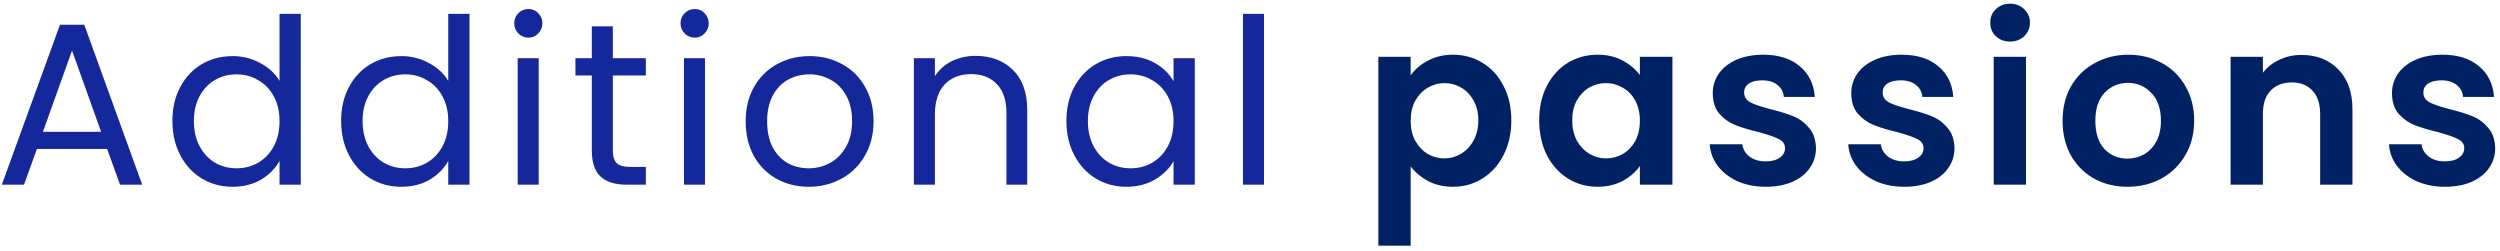 <svg width="379" height="38" viewBox="0 0 379 38" fill="none" xmlns="http://www.w3.org/2000/svg">
<path d="M16.238 22.575H5.598L3.638 28H0.278L9.098 3.745H12.773L21.558 28H18.198L16.238 22.575ZM15.328 19.985L10.918 7.665L6.508 19.985H15.328ZM26.137 18.34C26.137 16.38 26.534 14.665 27.327 13.195C28.121 11.702 29.206 10.547 30.582 9.73C31.982 8.913 33.546 8.505 35.272 8.505C36.766 8.505 38.154 8.855 39.437 9.555C40.721 10.232 41.701 11.13 42.377 12.25V2.1H45.597V28H42.377V24.395C41.747 25.538 40.814 26.483 39.577 27.23C38.341 27.953 36.894 28.315 35.237 28.315C33.534 28.315 31.982 27.895 30.582 27.055C29.206 26.215 28.121 25.037 27.327 23.52C26.534 22.003 26.137 20.277 26.137 18.34ZM42.377 18.375C42.377 16.928 42.086 15.668 41.502 14.595C40.919 13.522 40.126 12.705 39.122 12.145C38.142 11.562 37.057 11.27 35.867 11.27C34.677 11.27 33.592 11.55 32.612 12.11C31.632 12.67 30.851 13.487 30.267 14.56C29.684 15.633 29.392 16.893 29.392 18.34C29.392 19.81 29.684 21.093 30.267 22.19C30.851 23.263 31.632 24.092 32.612 24.675C33.592 25.235 34.677 25.515 35.867 25.515C37.057 25.515 38.142 25.235 39.122 24.675C40.126 24.092 40.919 23.263 41.502 22.19C42.086 21.093 42.377 19.822 42.377 18.375ZM51.715 18.34C51.715 16.38 52.111 14.665 52.905 13.195C53.698 11.702 54.783 10.547 56.16 9.73C57.56 8.913 59.123 8.505 60.85 8.505C62.343 8.505 63.731 8.855 65.015 9.555C66.298 10.232 67.278 11.13 67.955 12.25V2.1H71.175V28H67.955V24.395C67.325 25.538 66.391 26.483 65.155 27.23C63.918 27.953 62.471 28.315 60.815 28.315C59.111 28.315 57.56 27.895 56.16 27.055C54.783 26.215 53.698 25.037 52.905 23.52C52.111 22.003 51.715 20.277 51.715 18.34ZM67.955 18.375C67.955 16.928 67.663 15.668 67.08 14.595C66.496 13.522 65.703 12.705 64.7 12.145C63.72 11.562 62.635 11.27 61.445 11.27C60.255 11.27 59.17 11.55 58.19 12.11C57.21 12.67 56.428 13.487 55.845 14.56C55.261 15.633 54.97 16.893 54.97 18.34C54.97 19.81 55.261 21.093 55.845 22.19C56.428 23.263 57.21 24.092 58.19 24.675C59.17 25.235 60.255 25.515 61.445 25.515C62.635 25.515 63.72 25.235 64.7 24.675C65.703 24.092 66.496 23.263 67.08 22.19C67.663 21.093 67.955 19.822 67.955 18.375ZM80.127 5.705C79.52 5.705 79.007 5.495 78.587 5.075C78.167 4.655 77.957 4.142 77.957 3.535C77.957 2.928 78.167 2.415 78.587 1.995C79.007 1.575 79.52 1.365 80.127 1.365C80.71 1.365 81.2 1.575 81.597 1.995C82.017 2.415 82.227 2.928 82.227 3.535C82.227 4.142 82.017 4.655 81.597 5.075C81.2 5.495 80.71 5.705 80.127 5.705ZM81.667 8.82V28H78.482V8.82H81.667ZM92.905 11.445V22.75C92.905 23.683 93.103 24.348 93.5 24.745C93.897 25.118 94.585 25.305 95.565 25.305H97.91V28H95.04C93.267 28 91.937 27.592 91.05 26.775C90.163 25.958 89.72 24.617 89.72 22.75V11.445H87.235V8.82H89.72V3.99H92.905V8.82H97.91V11.445H92.905ZM105.339 5.705C104.733 5.705 104.219 5.495 103.799 5.075C103.379 4.655 103.169 4.142 103.169 3.535C103.169 2.928 103.379 2.415 103.799 1.995C104.219 1.575 104.733 1.365 105.339 1.365C105.923 1.365 106.413 1.575 106.809 1.995C107.229 2.415 107.439 2.928 107.439 3.535C107.439 4.142 107.229 4.655 106.809 5.075C106.413 5.495 105.923 5.705 105.339 5.705ZM106.879 8.82V28H103.694V8.82H106.879ZM122.598 28.315C120.801 28.315 119.168 27.907 117.698 27.09C116.251 26.273 115.108 25.118 114.268 23.625C113.451 22.108 113.043 20.358 113.043 18.375C113.043 16.415 113.463 14.688 114.303 13.195C115.166 11.678 116.333 10.523 117.803 9.73C119.273 8.913 120.918 8.505 122.738 8.505C124.558 8.505 126.203 8.913 127.673 9.73C129.143 10.523 130.298 11.667 131.138 13.16C132.001 14.653 132.433 16.392 132.433 18.375C132.433 20.358 131.989 22.108 131.103 23.625C130.239 25.118 129.061 26.273 127.568 27.09C126.074 27.907 124.418 28.315 122.598 28.315ZM122.598 25.515C123.741 25.515 124.814 25.247 125.818 24.71C126.821 24.173 127.626 23.368 128.233 22.295C128.863 21.222 129.178 19.915 129.178 18.375C129.178 16.835 128.874 15.528 128.268 14.455C127.661 13.382 126.868 12.588 125.888 12.075C124.908 11.538 123.846 11.27 122.703 11.27C121.536 11.27 120.463 11.538 119.483 12.075C118.526 12.588 117.756 13.382 117.173 14.455C116.589 15.528 116.298 16.835 116.298 18.375C116.298 19.938 116.578 21.257 117.138 22.33C117.721 23.403 118.491 24.208 119.448 24.745C120.404 25.258 121.454 25.515 122.598 25.515ZM147.89 8.47C150.224 8.47 152.114 9.182 153.56 10.605C155.007 12.005 155.73 14.035 155.73 16.695V28H152.58V17.15C152.58 15.237 152.102 13.778 151.145 12.775C150.189 11.748 148.882 11.235 147.225 11.235C145.545 11.235 144.204 11.76 143.2 12.81C142.22 13.86 141.73 15.388 141.73 17.395V28H138.545V8.82H141.73V11.55C142.36 10.57 143.212 9.812 144.285 9.275C145.382 8.738 146.584 8.47 147.89 8.47ZM161.668 18.34C161.668 16.38 162.065 14.665 162.858 13.195C163.651 11.702 164.736 10.547 166.113 9.73C167.513 8.913 169.065 8.505 170.768 8.505C172.448 8.505 173.906 8.867 175.143 9.59C176.38 10.313 177.301 11.223 177.908 12.32V8.82H181.128V28H177.908V24.43C177.278 25.55 176.333 26.483 175.073 27.23C173.836 27.953 172.39 28.315 170.733 28.315C169.03 28.315 167.49 27.895 166.113 27.055C164.736 26.215 163.651 25.037 162.858 23.52C162.065 22.003 161.668 20.277 161.668 18.34ZM177.908 18.375C177.908 16.928 177.616 15.668 177.033 14.595C176.45 13.522 175.656 12.705 174.653 12.145C173.673 11.562 172.588 11.27 171.398 11.27C170.208 11.27 169.123 11.55 168.143 12.11C167.163 12.67 166.381 13.487 165.798 14.56C165.215 15.633 164.923 16.893 164.923 18.34C164.923 19.81 165.215 21.093 165.798 22.19C166.381 23.263 167.163 24.092 168.143 24.675C169.123 25.235 170.208 25.515 171.398 25.515C172.588 25.515 173.673 25.235 174.653 24.675C175.656 24.092 176.45 23.263 177.033 22.19C177.616 21.093 177.908 19.822 177.908 18.375ZM191.62 2.1V28H188.435V2.1H191.62Z" fill="#14279B"/>
<path d="M213.858 11.41C214.488 10.523 215.352 9.788 216.448 9.205C217.568 8.598 218.84 8.295 220.263 8.295C221.92 8.295 223.413 8.703 224.743 9.52C226.097 10.337 227.158 11.503 227.928 13.02C228.722 14.513 229.118 16.252 229.118 18.235C229.118 20.218 228.722 21.98 227.928 23.52C227.158 25.037 226.097 26.215 224.743 27.055C223.413 27.895 221.92 28.315 220.263 28.315C218.84 28.315 217.58 28.023 216.483 27.44C215.41 26.857 214.535 26.122 213.858 25.235V37.24H208.958V8.61H213.858V11.41ZM224.113 18.235C224.113 17.068 223.868 16.065 223.378 15.225C222.912 14.362 222.282 13.708 221.488 13.265C220.718 12.822 219.878 12.6 218.968 12.6C218.082 12.6 217.242 12.833 216.448 13.3C215.678 13.743 215.048 14.397 214.558 15.26C214.092 16.123 213.858 17.138 213.858 18.305C213.858 19.472 214.092 20.487 214.558 21.35C215.048 22.213 215.678 22.878 216.448 23.345C217.242 23.788 218.082 24.01 218.968 24.01C219.878 24.01 220.718 23.777 221.488 23.31C222.282 22.843 222.912 22.178 223.378 21.315C223.868 20.452 224.113 19.425 224.113 18.235ZM233.344 18.235C233.344 16.275 233.729 14.537 234.499 13.02C235.292 11.503 236.354 10.337 237.684 9.52C239.037 8.703 240.542 8.295 242.199 8.295C243.646 8.295 244.906 8.587 245.979 9.17C247.076 9.753 247.951 10.488 248.604 11.375V8.61H253.539V28H248.604V25.165C247.974 26.075 247.099 26.833 245.979 27.44C244.882 28.023 243.611 28.315 242.164 28.315C240.531 28.315 239.037 27.895 237.684 27.055C236.354 26.215 235.292 25.037 234.499 23.52C233.729 21.98 233.344 20.218 233.344 18.235ZM248.604 18.305C248.604 17.115 248.371 16.1 247.904 15.26C247.437 14.397 246.807 13.743 246.014 13.3C245.221 12.833 244.369 12.6 243.459 12.6C242.549 12.6 241.709 12.822 240.939 13.265C240.169 13.708 239.539 14.362 239.049 15.225C238.582 16.065 238.349 17.068 238.349 18.235C238.349 19.402 238.582 20.428 239.049 21.315C239.539 22.178 240.169 22.843 240.939 23.31C241.732 23.777 242.572 24.01 243.459 24.01C244.369 24.01 245.221 23.788 246.014 23.345C246.807 22.878 247.437 22.225 247.904 21.385C248.371 20.522 248.604 19.495 248.604 18.305ZM267.67 28.315C266.083 28.315 264.66 28.035 263.4 27.475C262.14 26.892 261.136 26.11 260.39 25.13C259.666 24.15 259.27 23.065 259.2 21.875H264.135C264.228 22.622 264.59 23.24 265.22 23.73C265.873 24.22 266.678 24.465 267.635 24.465C268.568 24.465 269.291 24.278 269.805 23.905C270.341 23.532 270.61 23.053 270.61 22.47C270.61 21.84 270.283 21.373 269.63 21.07C269 20.743 267.985 20.393 266.585 20.02C265.138 19.67 263.948 19.308 263.015 18.935C262.105 18.562 261.311 17.99 260.635 17.22C259.981 16.45 259.655 15.412 259.655 14.105C259.655 13.032 259.958 12.052 260.565 11.165C261.195 10.278 262.081 9.578 263.225 9.065C264.391 8.552 265.756 8.295 267.32 8.295C269.63 8.295 271.473 8.878 272.85 10.045C274.226 11.188 274.985 12.74 275.125 14.7H270.435C270.365 13.93 270.038 13.323 269.455 12.88C268.895 12.413 268.136 12.18 267.18 12.18C266.293 12.18 265.605 12.343 265.115 12.67C264.648 12.997 264.415 13.452 264.415 14.035C264.415 14.688 264.741 15.19 265.395 15.54C266.048 15.867 267.063 16.205 268.44 16.555C269.84 16.905 270.995 17.267 271.905 17.64C272.815 18.013 273.596 18.597 274.25 19.39C274.926 20.16 275.276 21.187 275.3 22.47C275.3 23.59 274.985 24.593 274.355 25.48C273.748 26.367 272.861 27.067 271.695 27.58C270.551 28.07 269.21 28.315 267.67 28.315ZM288.667 28.315C287.08 28.315 285.657 28.035 284.397 27.475C283.137 26.892 282.134 26.11 281.387 25.13C280.664 24.15 280.267 23.065 280.197 21.875H285.132C285.225 22.622 285.587 23.24 286.217 23.73C286.87 24.22 287.675 24.465 288.632 24.465C289.565 24.465 290.289 24.278 290.802 23.905C291.339 23.532 291.607 23.053 291.607 22.47C291.607 21.84 291.28 21.373 290.627 21.07C289.997 20.743 288.982 20.393 287.582 20.02C286.135 19.67 284.945 19.308 284.012 18.935C283.102 18.562 282.309 17.99 281.632 17.22C280.979 16.45 280.652 15.412 280.652 14.105C280.652 13.032 280.955 12.052 281.562 11.165C282.192 10.278 283.079 9.578 284.222 9.065C285.389 8.552 286.754 8.295 288.317 8.295C290.627 8.295 292.47 8.878 293.847 10.045C295.224 11.188 295.982 12.74 296.122 14.7H291.432C291.362 13.93 291.035 13.323 290.452 12.88C289.892 12.413 289.134 12.18 288.177 12.18C287.29 12.18 286.602 12.343 286.112 12.67C285.645 12.997 285.412 13.452 285.412 14.035C285.412 14.688 285.739 15.19 286.392 15.54C287.045 15.867 288.06 16.205 289.437 16.555C290.837 16.905 291.992 17.267 292.902 17.64C293.812 18.013 294.594 18.597 295.247 19.39C295.924 20.16 296.274 21.187 296.297 22.47C296.297 23.59 295.982 24.593 295.352 25.48C294.745 26.367 293.859 27.067 292.692 27.58C291.549 28.07 290.207 28.315 288.667 28.315ZM304.729 6.3C303.866 6.3 303.143 6.032 302.559 5.495C301.999 4.935 301.719 4.247 301.719 3.43C301.719 2.613 301.999 1.937 302.559 1.4C303.143 0.84 303.866 0.56 304.729 0.56C305.593 0.56 306.304 0.84 306.864 1.4C307.448 1.937 307.739 2.613 307.739 3.43C307.739 4.247 307.448 4.935 306.864 5.495C306.304 6.032 305.593 6.3 304.729 6.3ZM307.144 8.61V28H302.244V8.61H307.144ZM322.52 28.315C320.654 28.315 318.974 27.907 317.48 27.09C315.987 26.25 314.809 25.072 313.945 23.555C313.105 22.038 312.685 20.288 312.685 18.305C312.685 16.322 313.117 14.572 313.98 13.055C314.867 11.538 316.069 10.372 317.585 9.555C319.102 8.715 320.794 8.295 322.66 8.295C324.527 8.295 326.219 8.715 327.735 9.555C329.252 10.372 330.442 11.538 331.305 13.055C332.192 14.572 332.635 16.322 332.635 18.305C332.635 20.288 332.18 22.038 331.27 23.555C330.384 25.072 329.17 26.25 327.63 27.09C326.114 27.907 324.41 28.315 322.52 28.315ZM322.52 24.045C323.407 24.045 324.235 23.835 325.005 23.415C325.799 22.972 326.429 22.318 326.895 21.455C327.362 20.592 327.595 19.542 327.595 18.305C327.595 16.462 327.105 15.05 326.125 14.07C325.169 13.067 323.99 12.565 322.59 12.565C321.19 12.565 320.012 13.067 319.055 14.07C318.122 15.05 317.655 16.462 317.655 18.305C317.655 20.148 318.11 21.572 319.02 22.575C319.954 23.555 321.12 24.045 322.52 24.045ZM348.9 8.33C351.21 8.33 353.077 9.065 354.5 10.535C355.923 11.982 356.635 14.012 356.635 16.625V28H351.735V17.29C351.735 15.75 351.35 14.572 350.58 13.755C349.81 12.915 348.76 12.495 347.43 12.495C346.077 12.495 345.003 12.915 344.21 13.755C343.44 14.572 343.055 15.75 343.055 17.29V28H338.155V8.61H343.055V11.025C343.708 10.185 344.537 9.532 345.54 9.065C346.567 8.575 347.687 8.33 348.9 8.33ZM370.64 28.315C369.053 28.315 367.63 28.035 366.37 27.475C365.11 26.892 364.106 26.11 363.36 25.13C362.636 24.15 362.24 23.065 362.17 21.875H367.105C367.198 22.622 367.56 23.24 368.19 23.73C368.843 24.22 369.648 24.465 370.605 24.465C371.538 24.465 372.261 24.278 372.775 23.905C373.311 23.532 373.58 23.053 373.58 22.47C373.58 21.84 373.253 21.373 372.6 21.07C371.97 20.743 370.955 20.393 369.555 20.02C368.108 19.67 366.918 19.308 365.985 18.935C365.075 18.562 364.281 17.99 363.605 17.22C362.951 16.45 362.625 15.412 362.625 14.105C362.625 13.032 362.928 12.052 363.535 11.165C364.165 10.278 365.051 9.578 366.195 9.065C367.361 8.552 368.726 8.295 370.29 8.295C372.6 8.295 374.443 8.878 375.82 10.045C377.196 11.188 377.955 12.74 378.095 14.7H373.405C373.335 13.93 373.008 13.323 372.425 12.88C371.865 12.413 371.106 12.18 370.15 12.18C369.263 12.18 368.575 12.343 368.085 12.67C367.618 12.997 367.385 13.452 367.385 14.035C367.385 14.688 367.711 15.19 368.365 15.54C369.018 15.867 370.033 16.205 371.41 16.555C372.81 16.905 373.965 17.267 374.875 17.64C375.785 18.013 376.566 18.597 377.22 19.39C377.896 20.16 378.246 21.187 378.27 22.47C378.27 23.59 377.955 24.593 377.325 25.48C376.718 26.367 375.831 27.067 374.665 27.58C373.521 28.07 372.18 28.315 370.64 28.315Z" fill="#002265"/>
</svg>
